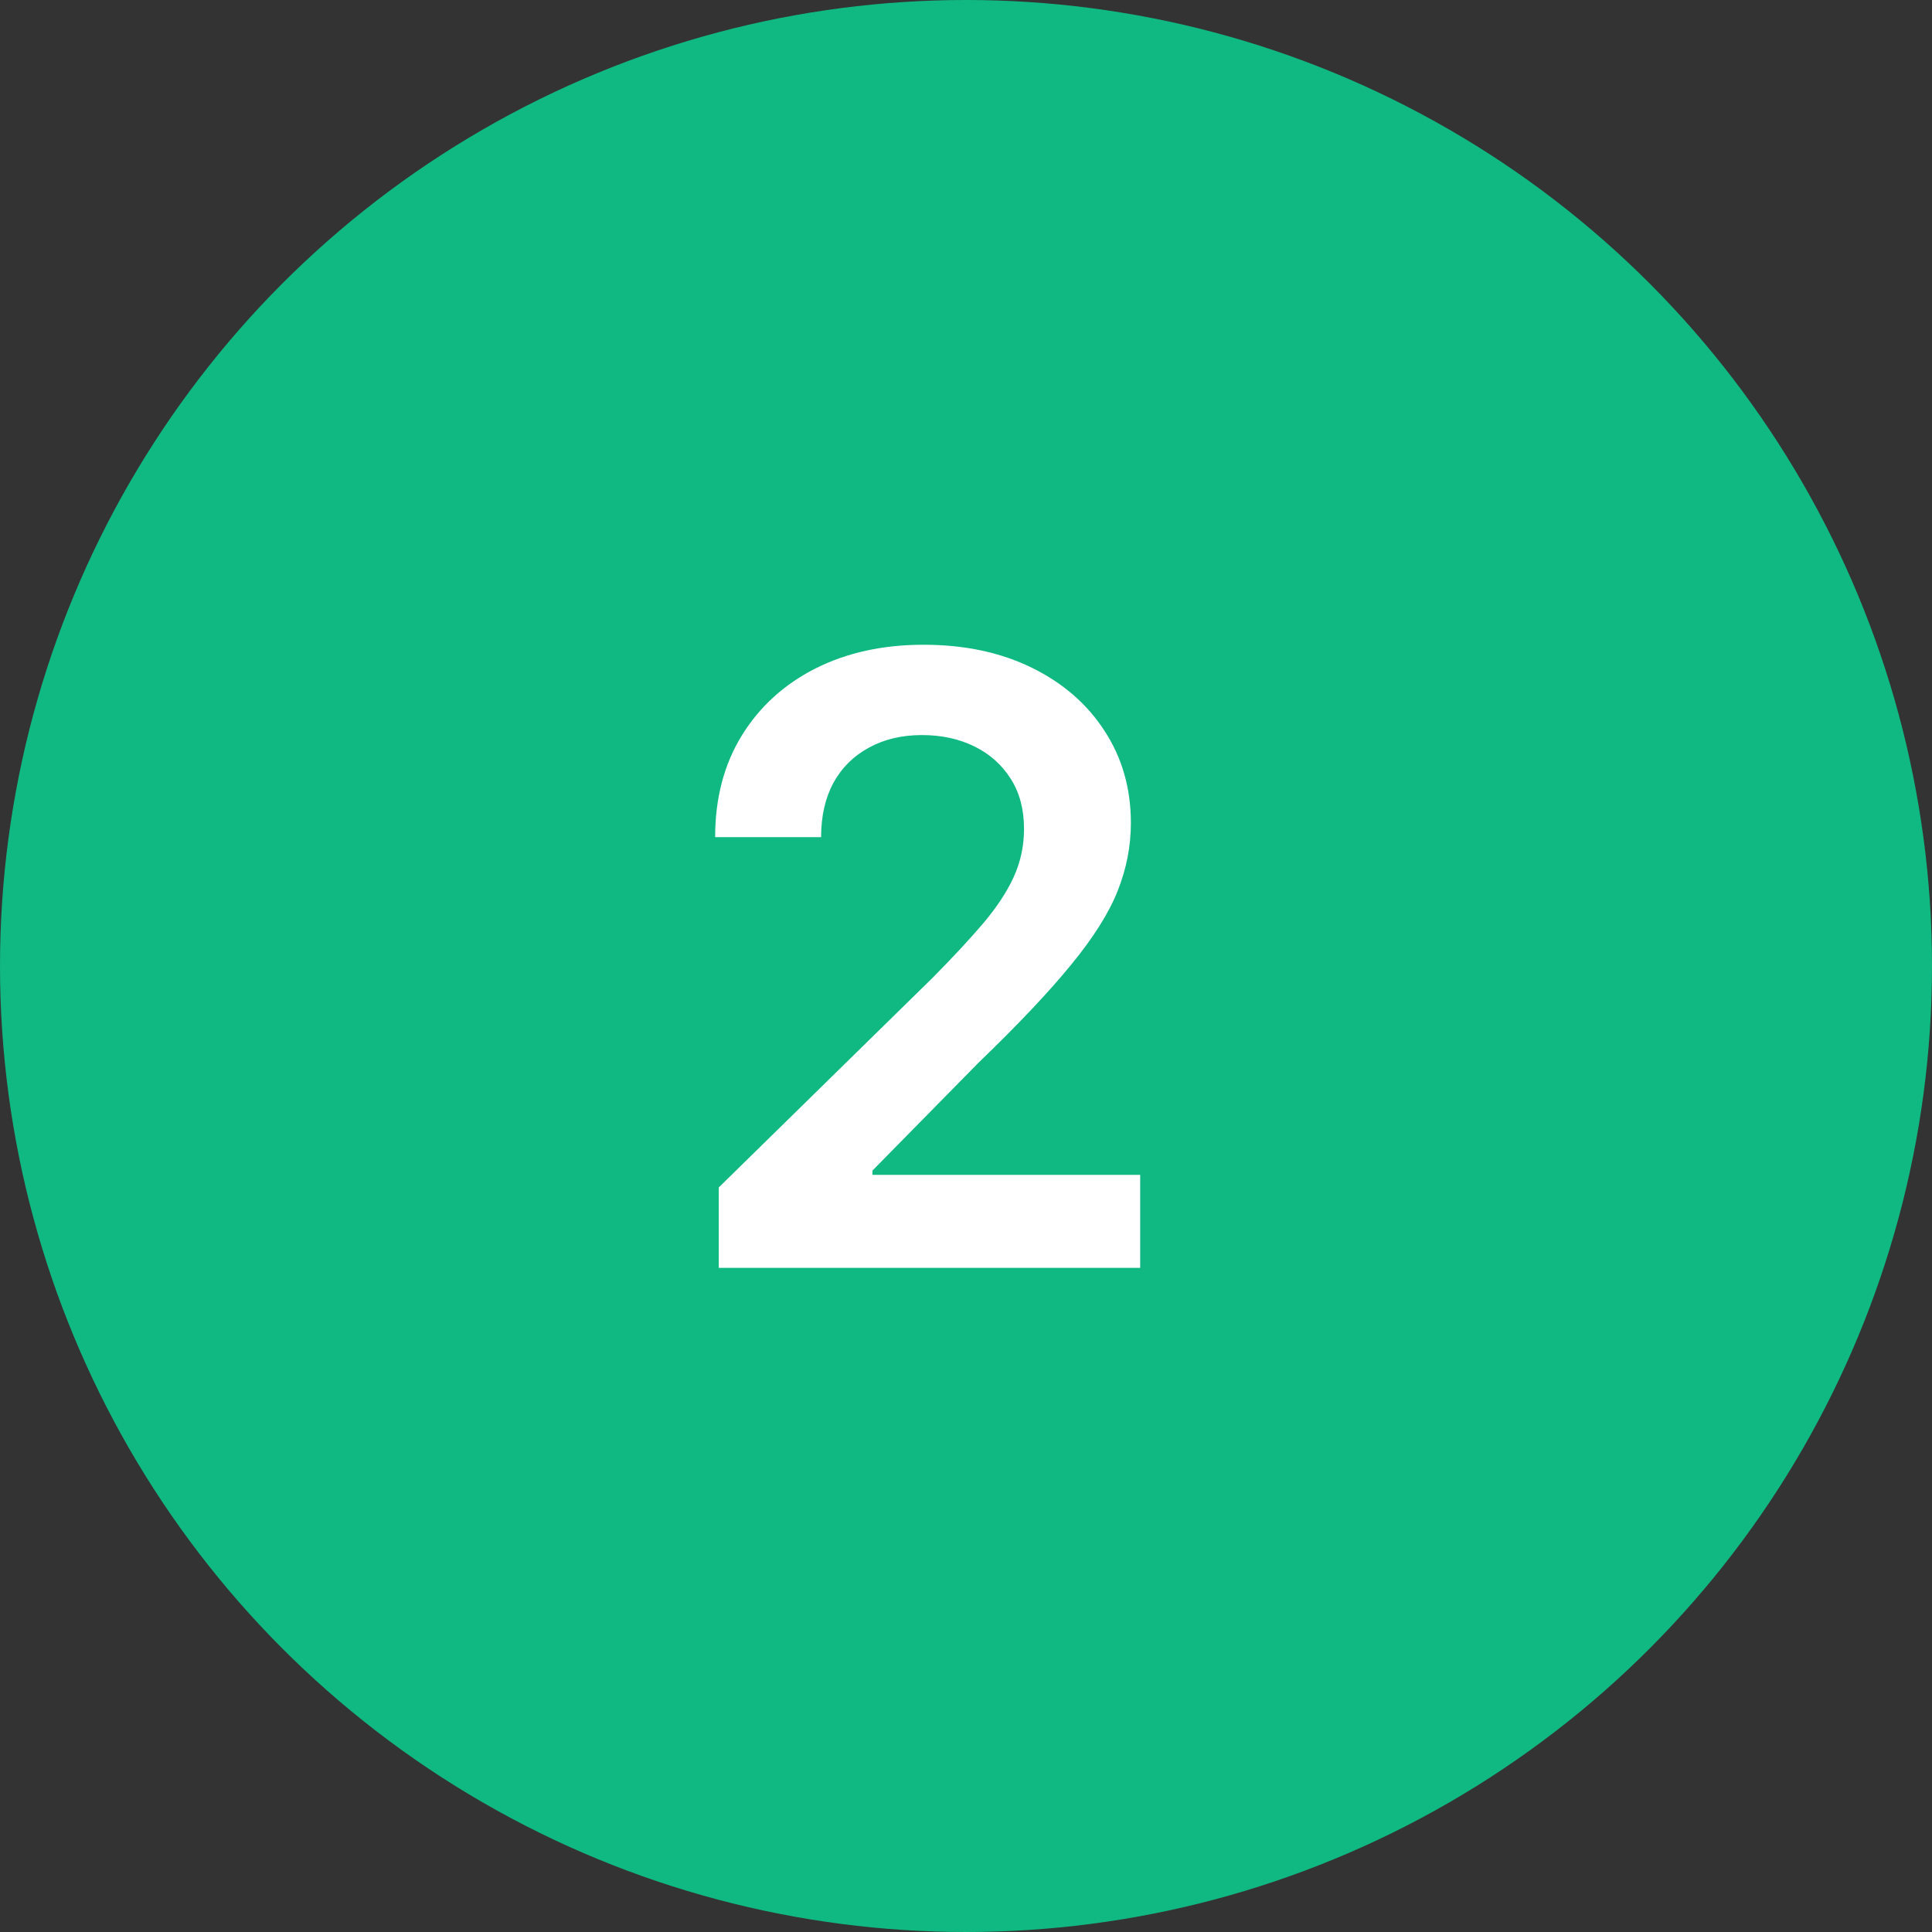 <svg width="32" height="32" viewBox="0 0 32 32" fill="none" xmlns="http://www.w3.org/2000/svg">
<rect x="0" y="0" width="32" height="32" fill="#333333" stroke="none"/>
<circle cx="16" cy="16" r="16" fill="#10B981"/>
<path d="M11.905 21V19.668L15.44 16.202C15.778 15.861 16.059 15.558 16.285 15.293C16.51 15.027 16.679 14.771 16.792 14.522C16.905 14.273 16.961 14.008 16.961 13.727C16.961 13.405 16.888 13.13 16.742 12.901C16.596 12.669 16.396 12.49 16.141 12.364C15.885 12.238 15.595 12.175 15.271 12.175C14.936 12.175 14.643 12.245 14.391 12.384C14.139 12.52 13.943 12.714 13.804 12.966C13.668 13.218 13.6 13.518 13.6 13.866H11.845C11.845 13.22 11.993 12.658 12.288 12.18C12.583 11.703 12.989 11.334 13.506 11.072C14.026 10.81 14.623 10.679 15.296 10.679C15.978 10.679 16.578 10.807 17.095 11.062C17.612 11.317 18.013 11.667 18.298 12.111C18.587 12.555 18.731 13.062 18.731 13.632C18.731 14.013 18.658 14.388 18.512 14.756C18.366 15.124 18.109 15.531 17.741 15.979C17.377 16.426 16.865 16.968 16.205 17.604L14.45 19.389V19.459H18.885V21H11.905Z" fill="white"/>
</svg>
